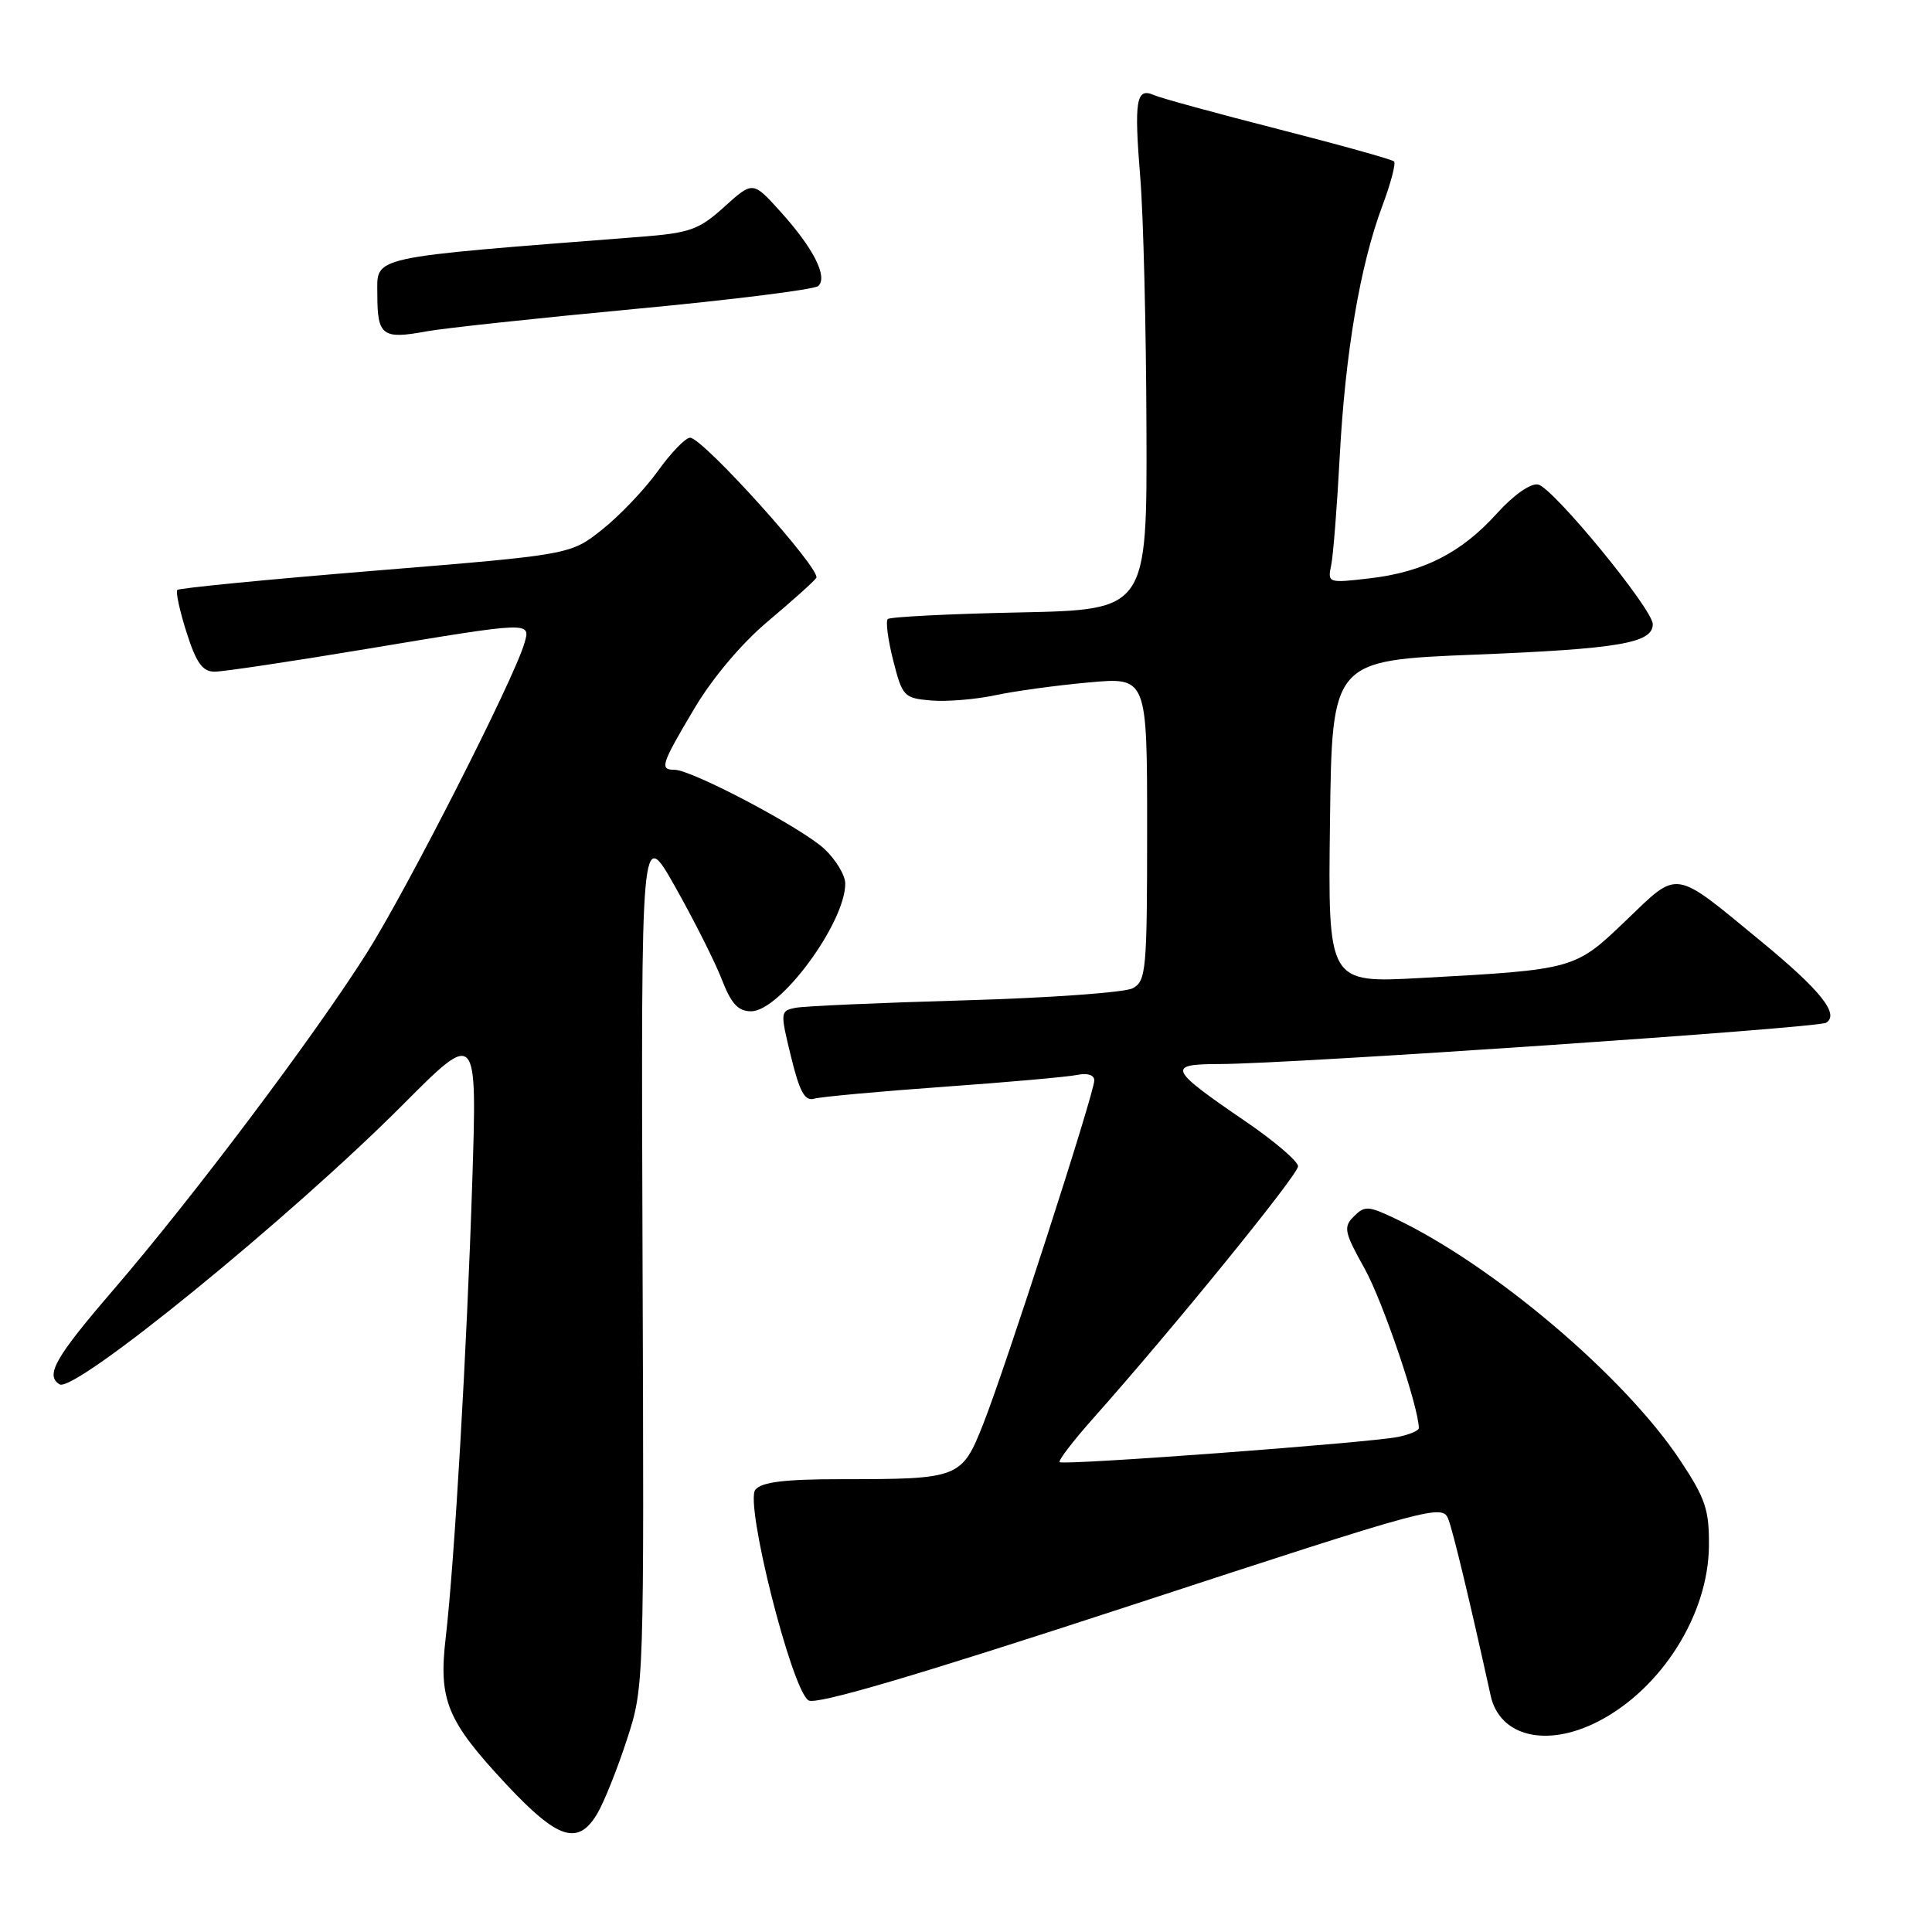 <?xml version="1.0" encoding="UTF-8" standalone="no"?>
<!DOCTYPE svg PUBLIC "-//W3C//DTD SVG 1.1//EN" "http://www.w3.org/Graphics/SVG/1.1/DTD/svg11.dtd" >
<svg xmlns="http://www.w3.org/2000/svg" xmlns:xlink="http://www.w3.org/1999/xlink" version="1.1" viewBox="0 0 256 256">
 <g >
 <path fill="currentColor"
d=" M 79.18 240.25 C 80.06 238.74 81.82 234.35 83.07 230.50 C 85.35 223.51 85.35 223.41 85.14 166.50 C 84.94 109.50 84.94 109.50 89.46 117.50 C 91.94 121.90 94.72 127.41 95.63 129.75 C 96.89 133.01 97.80 134.00 99.53 134.00 C 103.37 134.00 112.00 122.29 112.00 117.08 C 112.00 115.98 110.76 113.92 109.25 112.50 C 106.30 109.73 91.68 102.00 89.38 102.00 C 87.37 102.00 87.59 101.31 92.00 93.89 C 94.40 89.84 98.29 85.23 101.75 82.33 C 104.91 79.67 107.80 77.09 108.16 76.58 C 108.91 75.54 93.13 58.00 91.44 58.00 C 90.83 58.00 88.91 59.99 87.17 62.42 C 85.42 64.85 82.10 68.34 79.79 70.17 C 75.60 73.50 75.60 73.50 49.77 75.61 C 35.57 76.77 23.75 77.92 23.50 78.17 C 23.26 78.41 23.81 80.95 24.72 83.80 C 26.01 87.85 26.84 89.00 28.44 89.00 C 29.57 89.00 38.60 87.65 48.50 86.00 C 70.53 82.33 70.33 82.34 69.48 85.25 C 68.09 90.04 53.89 117.94 48.57 126.33 C 41.54 137.43 25.60 158.61 15.06 170.87 C 7.31 179.87 5.96 182.24 7.89 183.43 C 9.86 184.65 38.49 161.32 53.36 146.40 C 63.22 136.50 63.22 136.50 62.58 156.50 C 61.87 178.69 60.22 207.02 59.06 216.99 C 58.09 225.30 59.21 228.01 67.11 236.46 C 73.96 243.78 76.62 244.62 79.18 240.25 Z  M 211.79 228.09 C 220.14 223.78 226.34 213.98 226.44 204.92 C 226.49 200.05 226.00 198.58 222.63 193.50 C 215.24 182.36 197.78 167.57 184.73 161.40 C 181.31 159.78 180.81 159.76 179.40 161.17 C 177.98 162.59 178.11 163.24 180.83 168.12 C 183.23 172.43 188.00 186.48 188.00 189.23 C 188.00 189.57 186.76 190.09 185.25 190.40 C 181.43 191.18 140.87 194.20 140.41 193.74 C 140.20 193.53 142.20 190.92 144.86 187.93 C 155.57 175.88 172.00 155.66 172.00 154.54 C 172.00 153.89 168.89 151.22 165.08 148.62 C 154.82 141.61 154.54 141.00 161.63 140.99 C 171.10 140.97 240.84 136.22 241.97 135.52 C 243.78 134.40 241.26 131.24 233.34 124.72 C 221.62 115.07 222.50 115.21 215.49 121.93 C 208.68 128.47 208.68 128.47 188.23 129.59 C 175.96 130.26 175.96 130.26 176.23 108.88 C 176.50 87.50 176.50 87.50 195.50 86.74 C 214.52 85.98 219.00 85.21 219.00 82.71 C 219.00 80.70 205.76 64.58 203.80 64.20 C 202.81 64.01 200.56 65.59 198.37 68.01 C 193.65 73.24 188.67 75.79 181.52 76.63 C 175.97 77.28 175.90 77.25 176.39 74.89 C 176.66 73.58 177.17 67.10 177.52 60.50 C 178.25 46.78 180.22 35.16 183.16 27.30 C 184.28 24.31 184.98 21.65 184.72 21.39 C 184.46 21.13 177.55 19.20 169.37 17.11 C 161.19 15.02 153.77 12.99 152.88 12.59 C 150.55 11.57 150.26 13.29 151.09 23.50 C 151.50 28.45 151.87 43.37 151.91 56.65 C 152.00 80.80 152.00 80.80 135.08 81.15 C 125.78 81.34 117.92 81.74 117.63 82.03 C 117.34 82.33 117.66 84.80 118.36 87.53 C 119.57 92.29 119.78 92.51 123.39 92.82 C 125.47 92.99 129.26 92.68 131.83 92.13 C 134.40 91.58 139.99 90.81 144.25 90.43 C 152.00 89.72 152.00 89.72 152.00 109.83 C 152.00 128.59 151.87 130.00 150.09 130.95 C 149.04 131.51 139.03 132.23 127.84 132.55 C 116.65 132.87 106.56 133.31 105.42 133.54 C 103.38 133.94 103.37 134.10 104.81 140.00 C 105.96 144.70 106.64 145.94 107.89 145.58 C 108.78 145.33 116.47 144.62 125.00 144.01 C 133.53 143.40 141.51 142.69 142.75 142.43 C 144.09 142.15 145.00 142.44 145.00 143.16 C 145.00 144.83 133.25 181.18 130.30 188.64 C 127.44 195.88 127.13 196.00 111.50 196.00 C 103.98 196.00 100.94 196.37 100.09 197.39 C 98.65 199.13 104.89 223.90 107.13 225.31 C 108.14 225.95 121.30 222.07 149.86 212.72 C 190.11 199.54 191.15 199.26 191.93 201.35 C 192.59 203.12 194.83 212.45 197.52 224.68 C 198.72 230.12 204.96 231.61 211.79 228.09 Z  M 84.00 40.95 C 96.93 39.74 107.92 38.36 108.42 37.90 C 109.73 36.71 107.78 32.87 103.42 28.05 C 99.76 23.99 99.76 23.99 95.98 27.40 C 92.61 30.45 91.42 30.87 84.85 31.38 C 48.29 34.23 50.00 33.86 50.00 39.07 C 50.00 44.48 50.68 44.99 56.49 43.91 C 58.69 43.50 71.07 42.17 84.00 40.95 Z "/>
</g>
</svg>